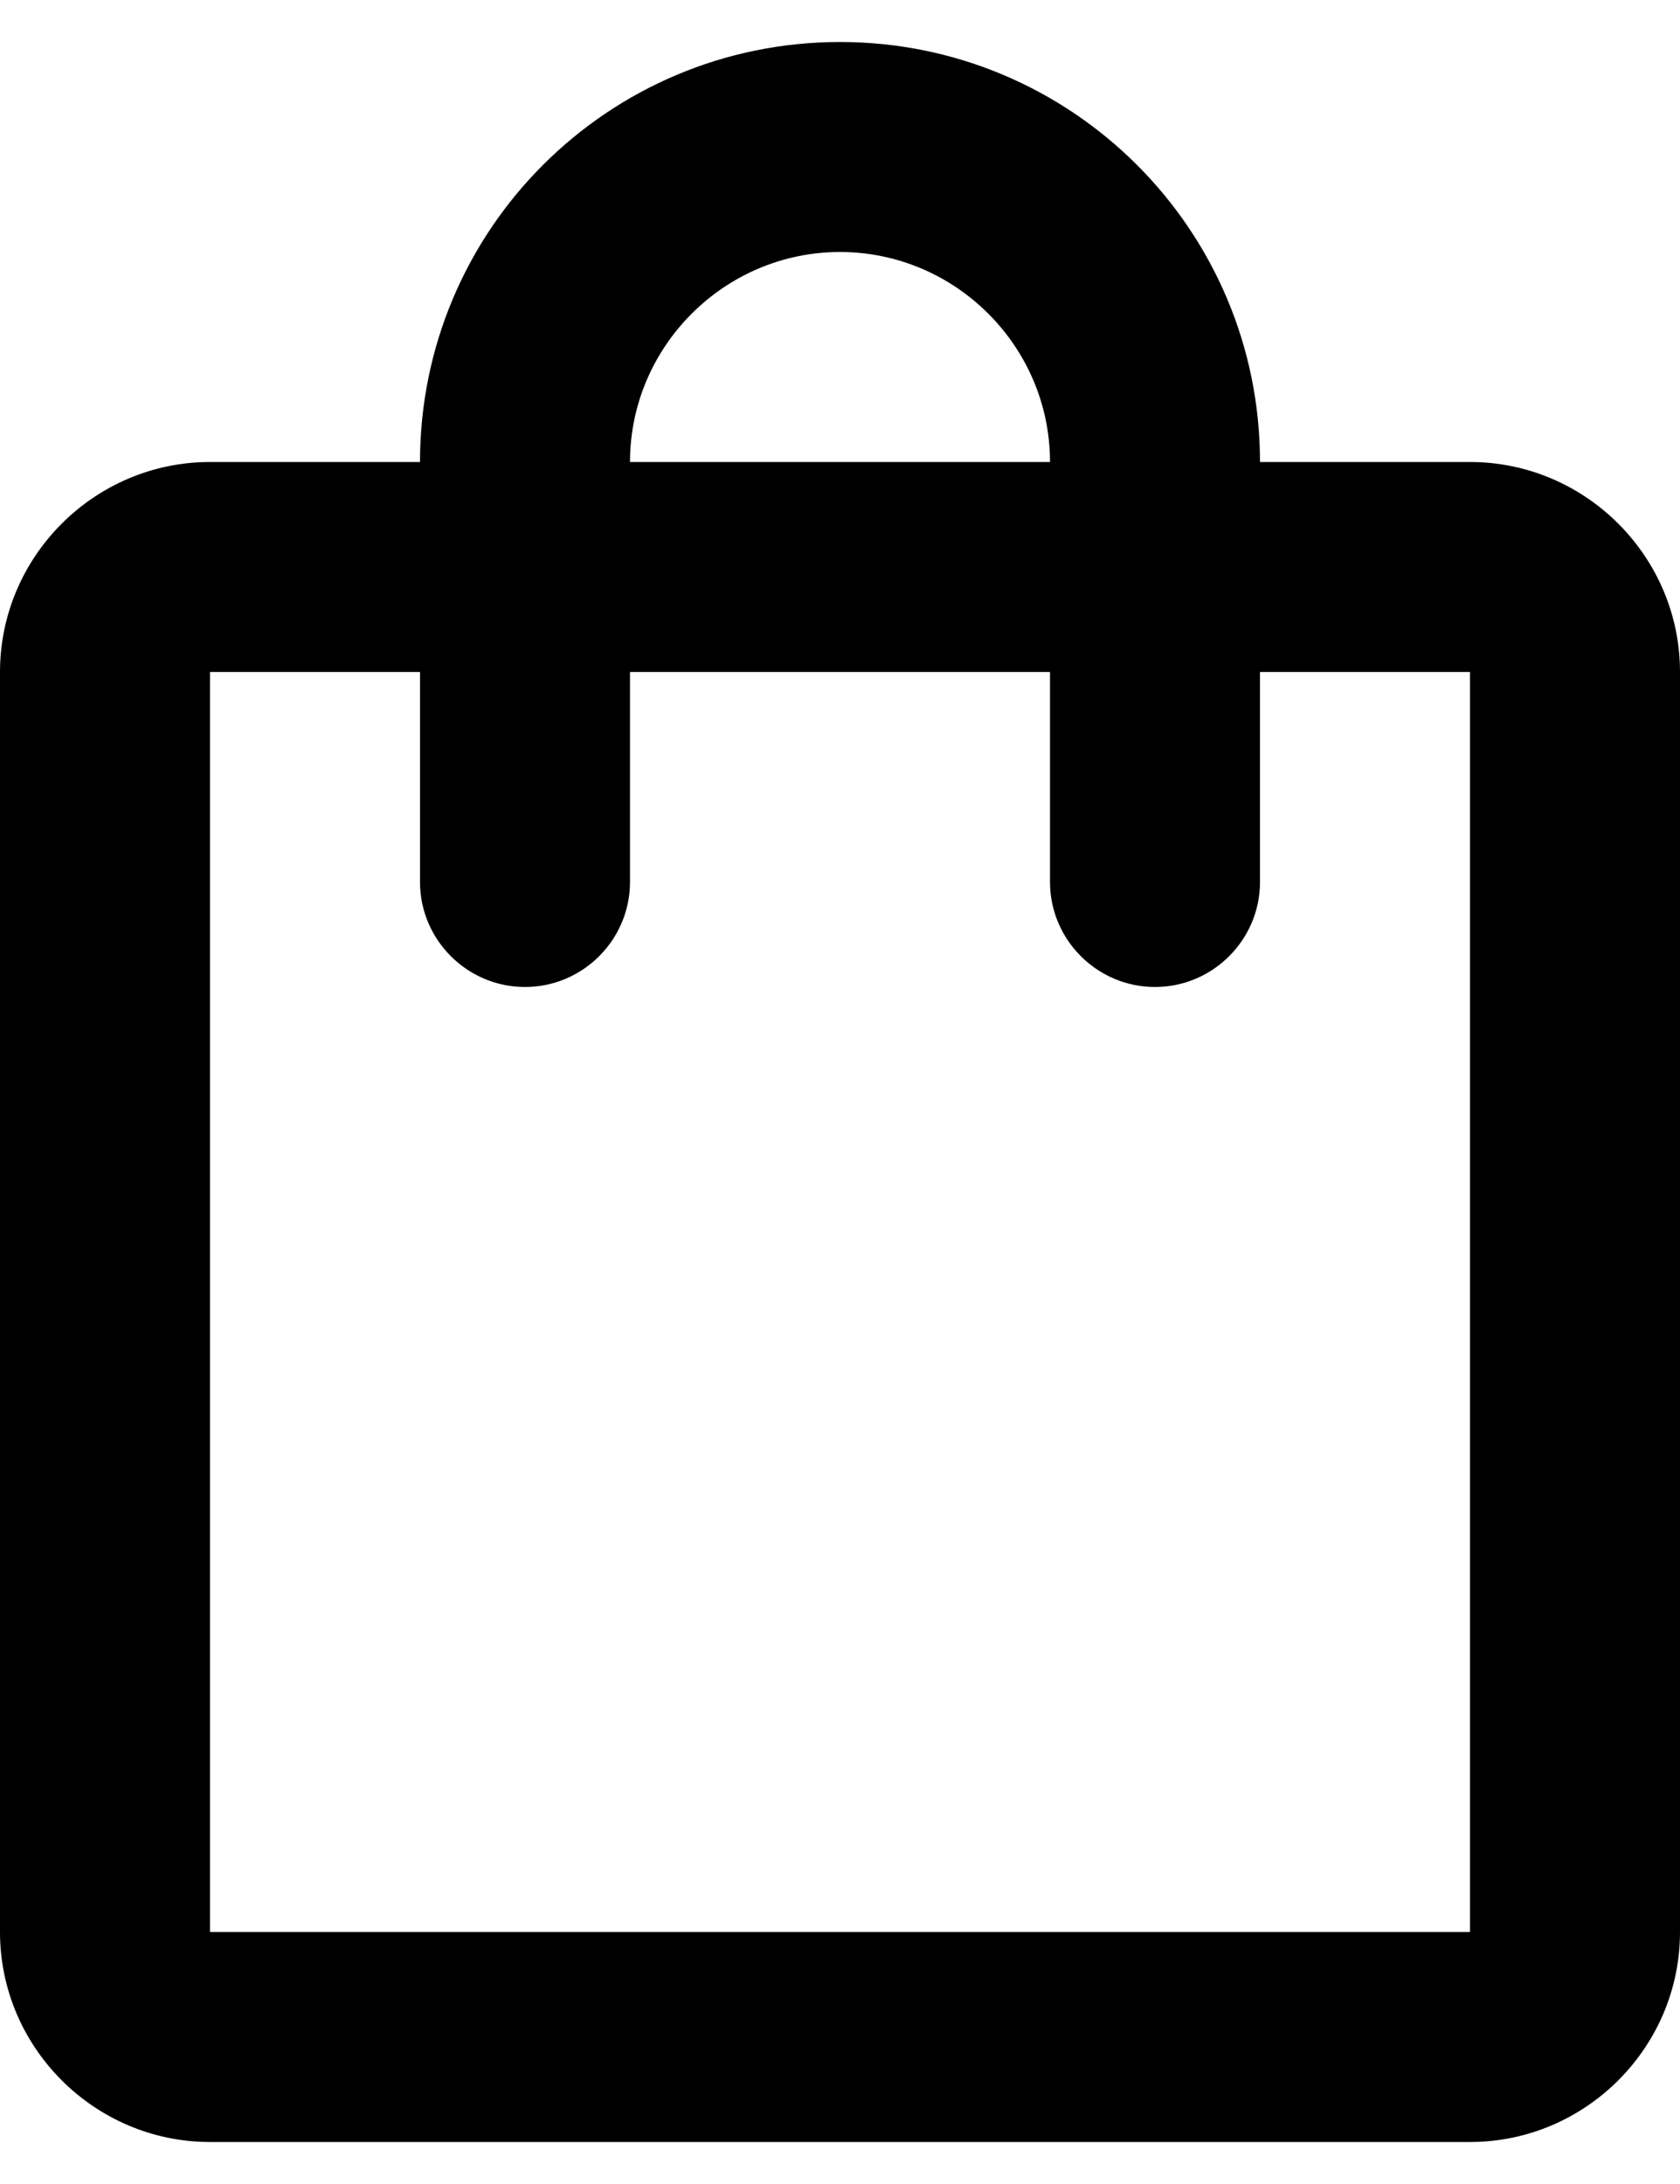 <svg width="20" height="26" viewBox="0 0 20 26" fill="none" xmlns="http://www.w3.org/2000/svg">
<path d="M17.5 5.5H15C15 2.737 12.762 0.5 10 0.5C7.237 0.5 5 2.737 5 5.5H2.5C1.125 5.5 0 6.625 0 8V23C0 24.375 1.125 25.5 2.5 25.5H17.5C18.875 25.5 20 24.375 20 23V8C20 6.625 18.875 5.5 17.5 5.5ZM10 3C11.375 3 12.5 4.125 12.5 5.5H7.5C7.5 4.125 8.625 3 10 3ZM17.5 23H2.5V8H5V10.5C5 11.188 5.562 11.75 6.25 11.75C6.938 11.75 7.5 11.188 7.5 10.5V8H12.5V10.5C12.5 11.188 13.062 11.75 13.75 11.75C14.438 11.75 15 11.188 15 10.5V8H17.5V23Z" fill="black"/>
</svg>
